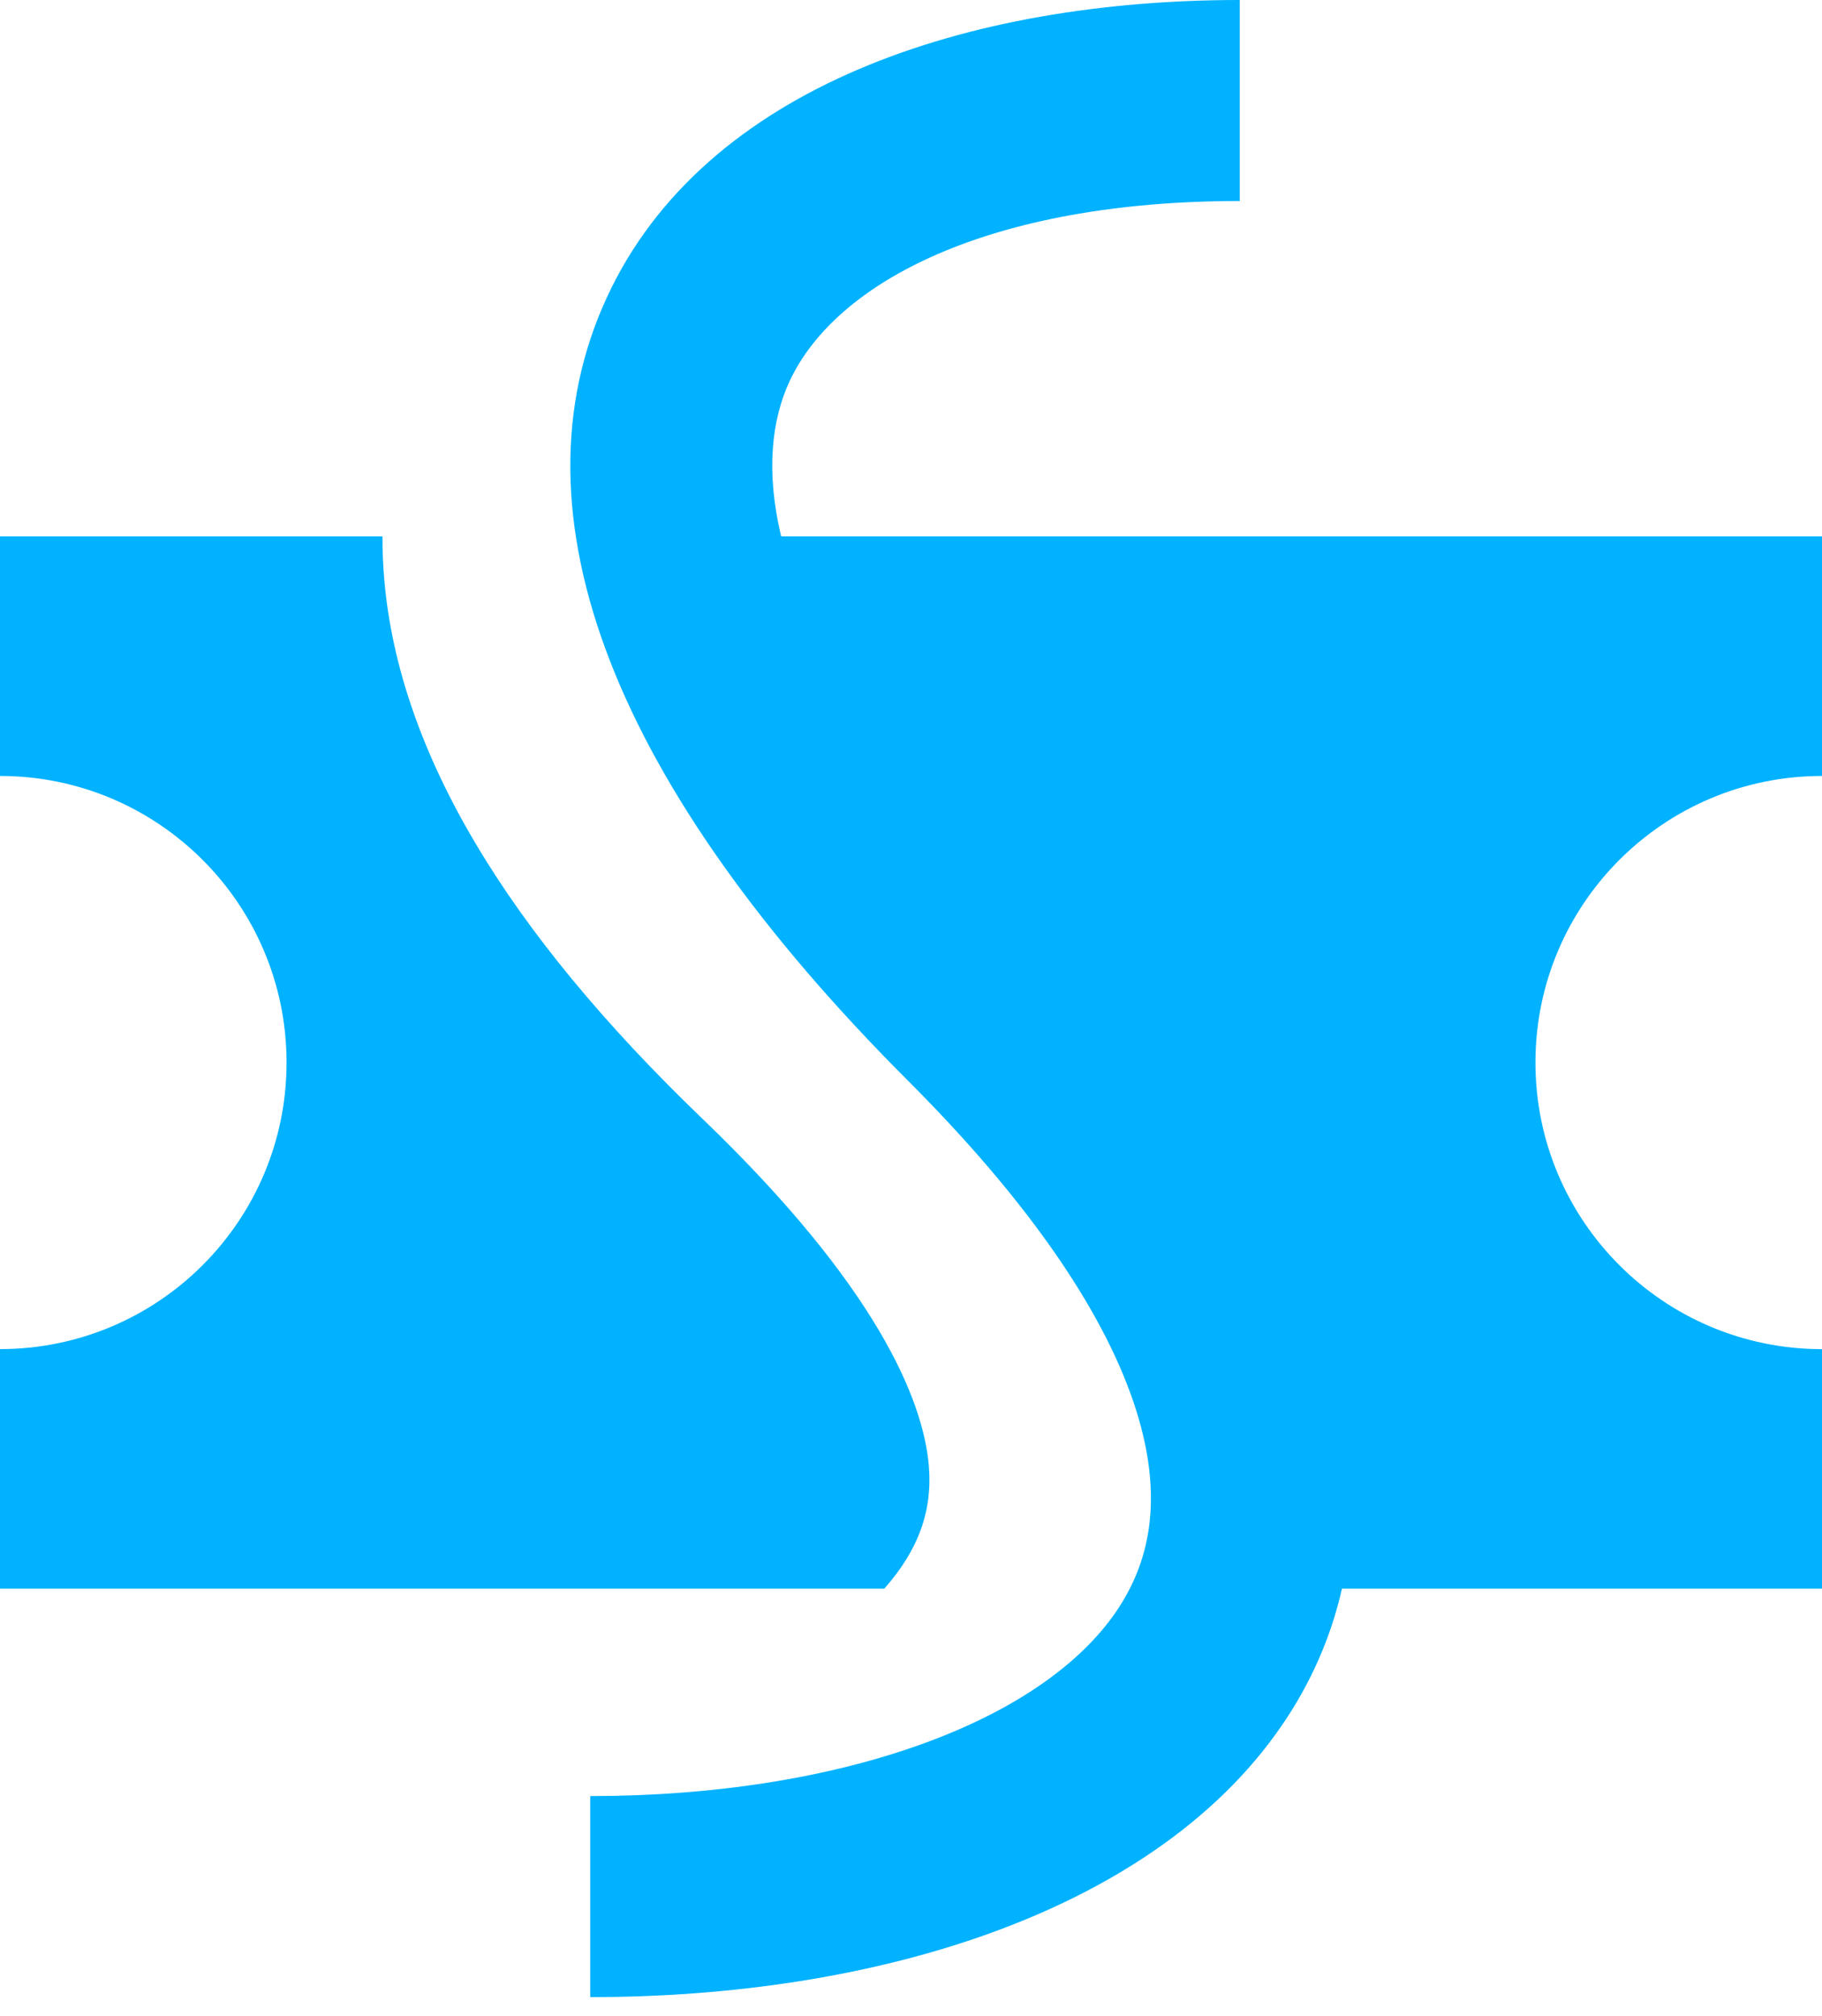 <svg width="47" height="52" viewBox="0 0 47 52" fill="none" xmlns="http://www.w3.org/2000/svg">
<path fill-rule="evenodd" clip-rule="evenodd" d="M23.418 27.871C26.958 31.411 28.717 34.328 29.373 36.59C29.999 38.749 29.639 40.333 28.789 41.574C27.873 42.91 26.197 44.117 23.769 44.991C21.365 45.858 18.408 46.328 15.225 46.328L15.225 51.514C18.883 51.514 22.452 50.978 25.527 49.87C28.578 48.77 31.333 47.035 33.067 44.504C33.809 43.422 34.331 42.24 34.617 40.978H47V34.8H47C42.917 34.8 39.608 31.49 39.608 27.407C39.608 23.325 42.917 20.015 47 20.015H47V13.837H20.152C19.74 12.126 19.92 10.802 20.363 9.844C21.548 7.28 25.511 5.185 31.981 5.185V0C24.992 1.29158e-07 18.177 2.215 15.656 7.668C13.056 13.291 15.884 20.337 23.418 27.871ZM18.125 28.862C22.624 33.184 23.813 36.116 23.959 37.797C24.06 38.952 23.701 39.972 22.811 40.978H0V34.799C4.082 34.799 7.392 31.49 7.392 27.407C7.392 23.325 4.082 20.015 0 20.015V13.837H9.866C9.865 14.203 9.88 14.576 9.913 14.958C10.3 19.397 13.054 23.992 18.125 28.862Z" fill="#00B2FF"/>
</svg>
